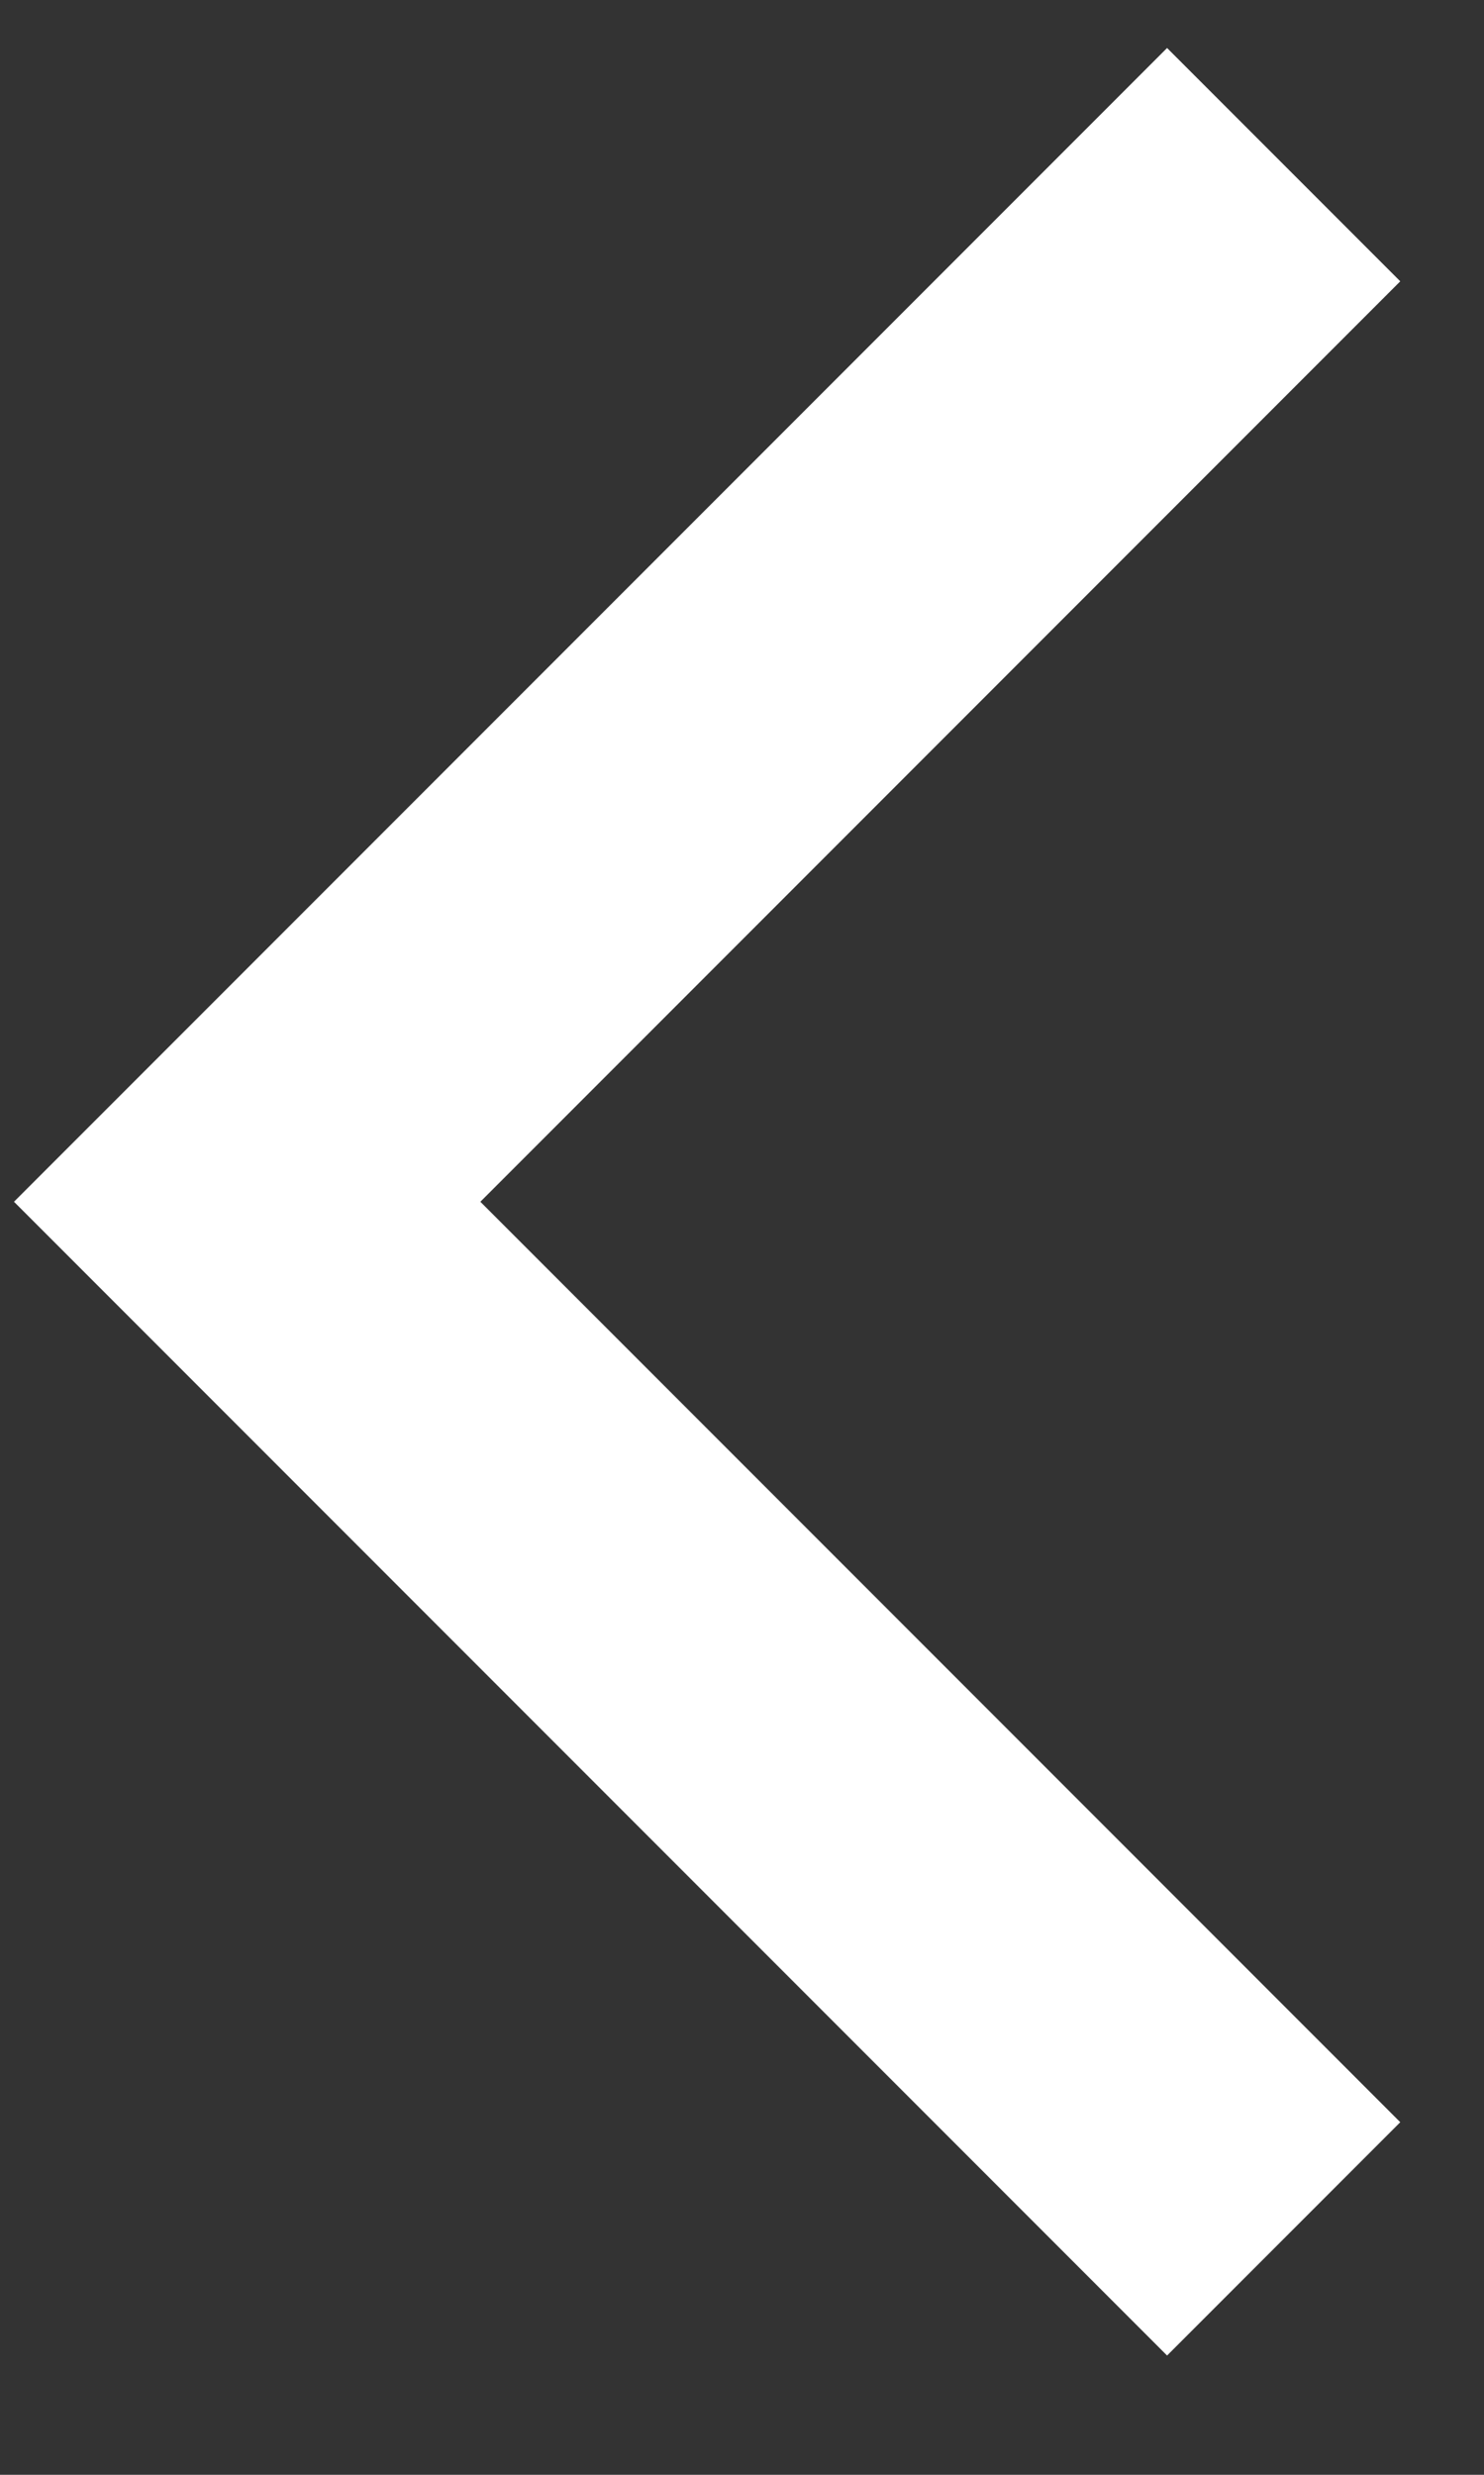 <svg width="9" height="15" viewBox="0 0 9 15" fill="none" xmlns="http://www.w3.org/2000/svg">
<rect x="0" y="0" width="9" height="15" fill="#333333" stroke="none"/>
<path d="M7.785 13.57L1.499 7.284L7.785 0.998" stroke="white" stroke-width="2"/>
</svg>
